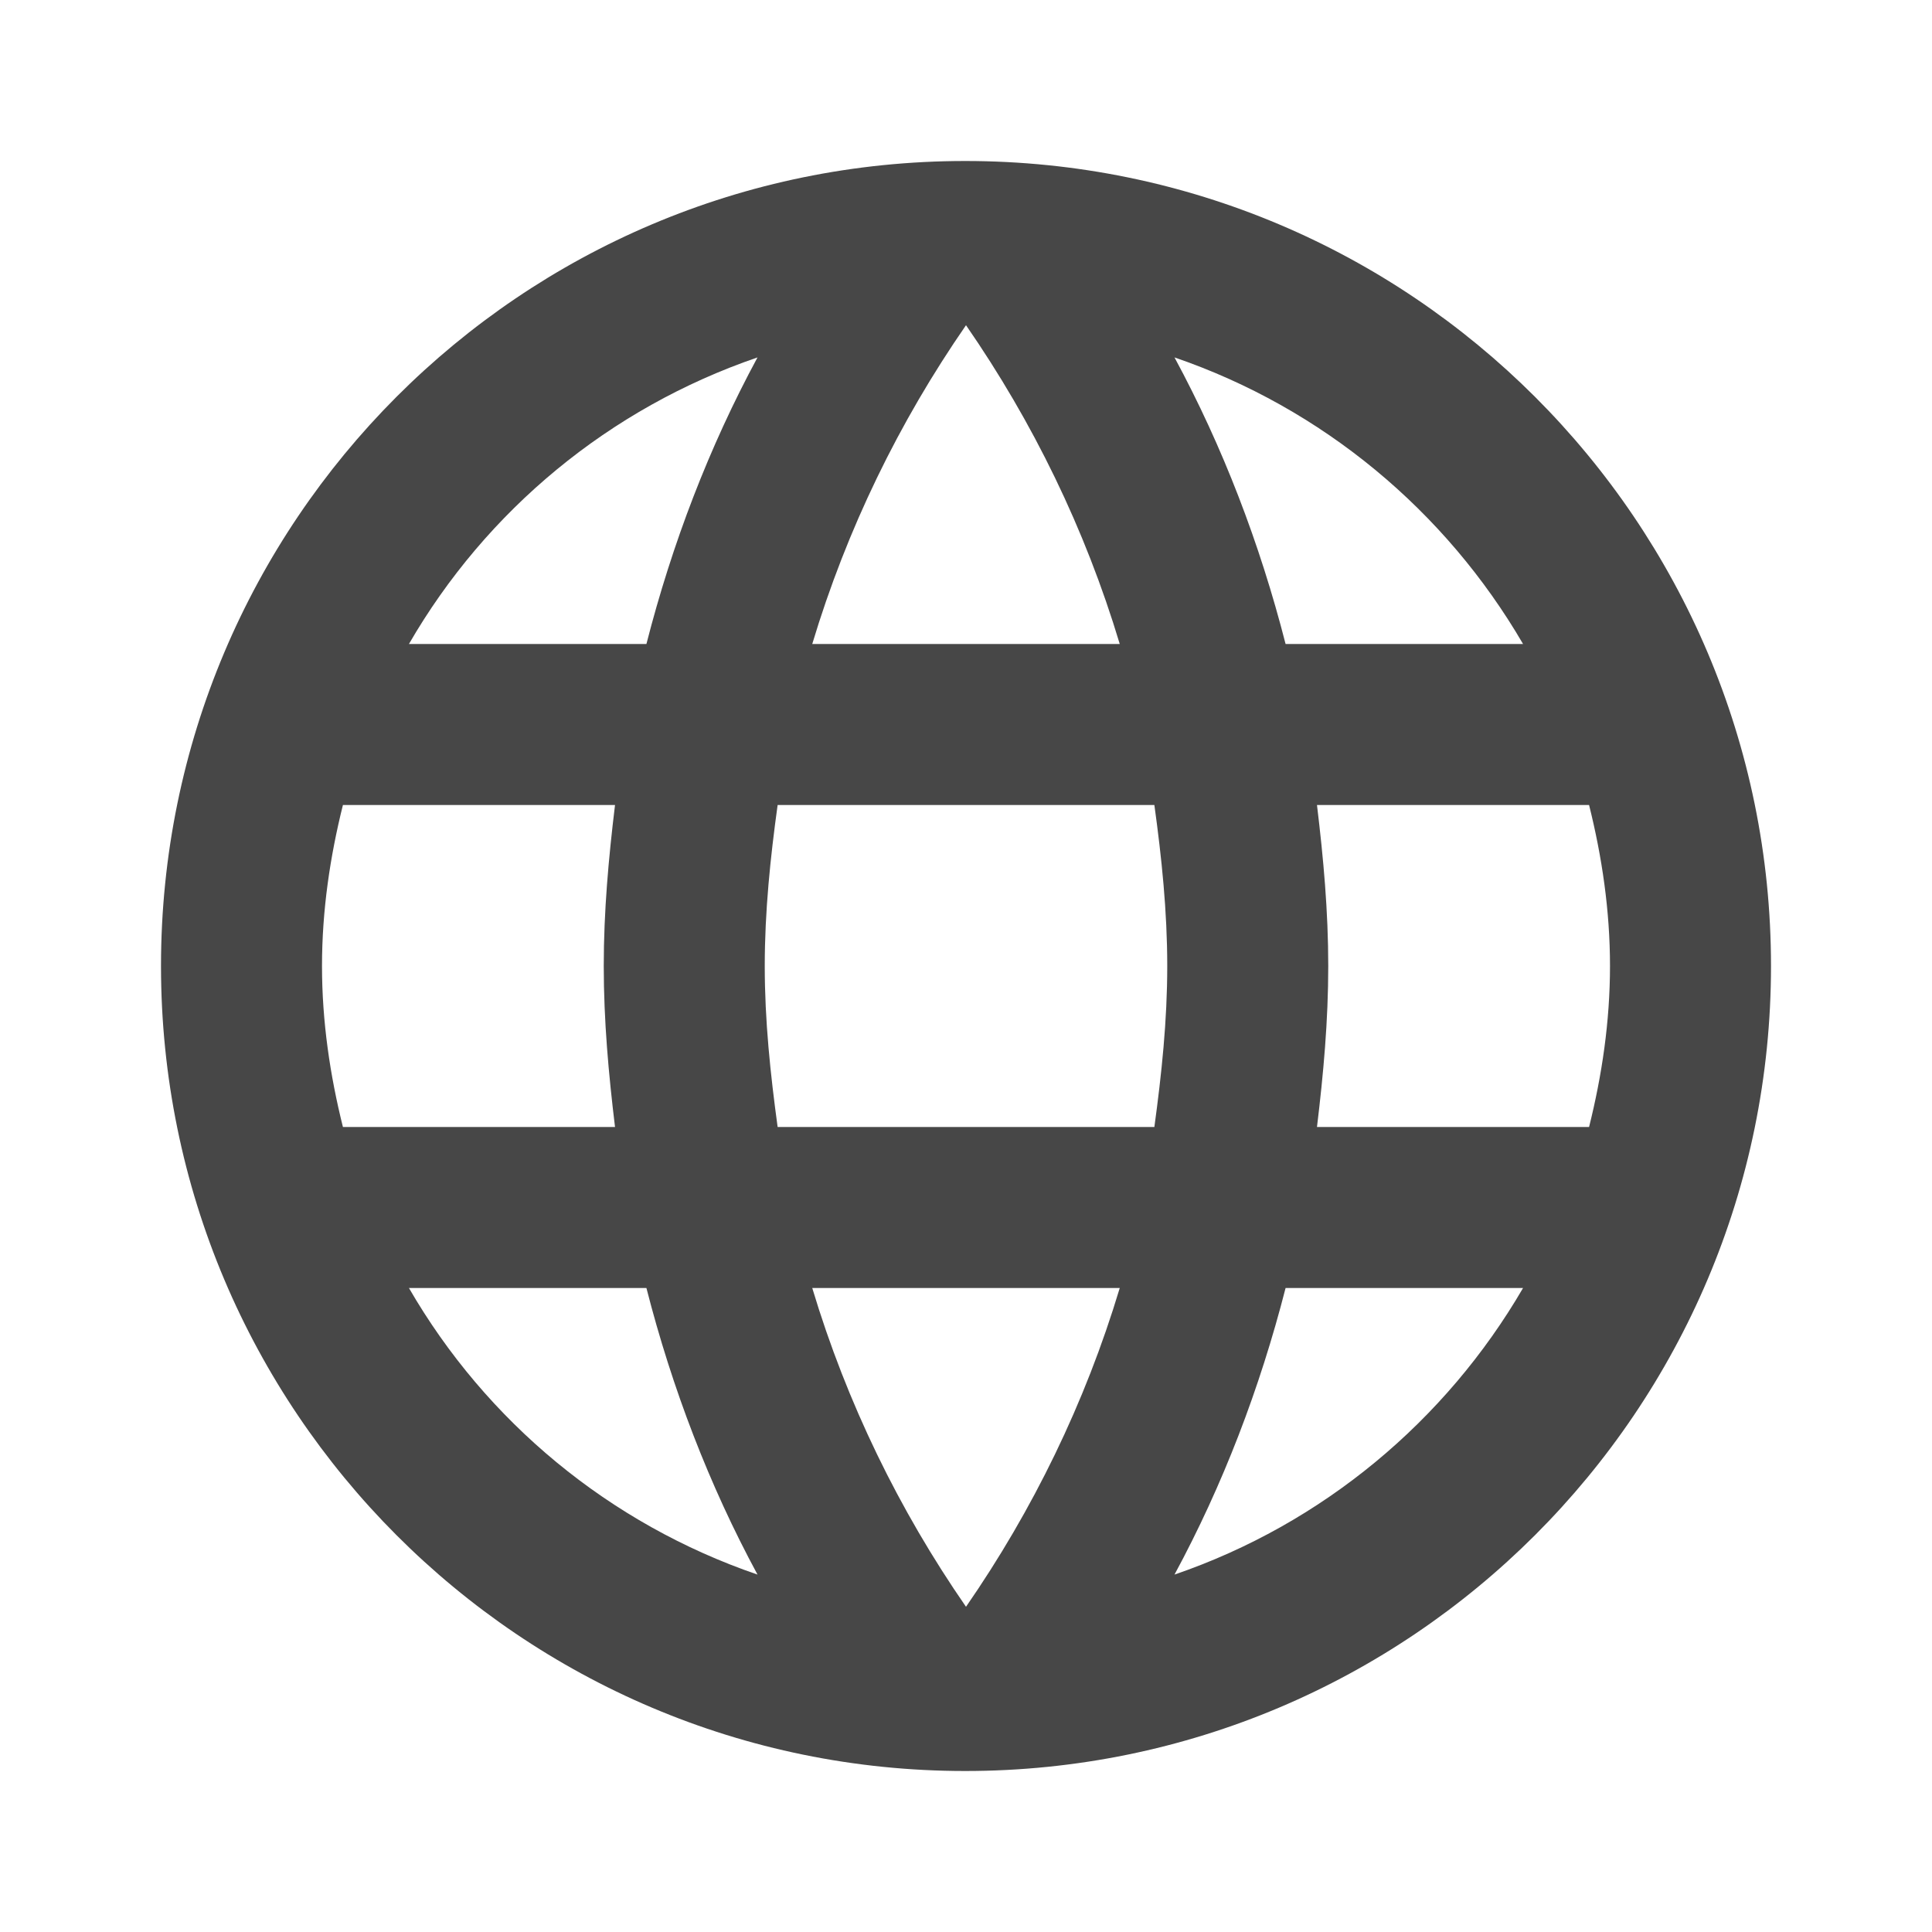 <svg width="108" height="108" viewBox="0 0 108 108" fill="none" xmlns="http://www.w3.org/2000/svg">
<path d="M53.955 9C29.115 9 9 29.16 9 54C9 78.84 29.115 99 53.955 99C78.84 99 99 78.84 99 54C99 29.16 78.84 9 53.955 9ZM85.14 36H71.865C70.425 30.375 68.355 24.975 65.655 19.98C73.935 22.815 80.82 28.575 85.14 36ZM54 18.18C57.735 23.58 60.66 29.565 62.595 36H45.405C47.34 29.565 50.265 23.58 54 18.18ZM19.17 63C18.45 60.12 18 57.105 18 54C18 50.895 18.45 47.88 19.17 45H34.38C34.02 47.97 33.75 50.94 33.75 54C33.75 57.06 34.02 60.03 34.38 63H19.17ZM22.86 72H36.135C37.575 77.625 39.645 83.025 42.345 88.02C34.065 85.185 27.18 79.47 22.86 72V72ZM36.135 36H22.86C27.18 28.53 34.065 22.815 42.345 19.98C39.645 24.975 37.575 30.375 36.135 36V36ZM54 89.82C50.265 84.42 47.34 78.435 45.405 72H62.595C60.66 78.435 57.735 84.42 54 89.82ZM64.53 63H43.47C43.065 60.03 42.75 57.06 42.75 54C42.75 50.94 43.065 47.925 43.47 45H64.53C64.935 47.925 65.25 50.94 65.25 54C65.25 57.06 64.935 60.03 64.53 63ZM65.655 88.02C68.355 83.025 70.425 77.625 71.865 72H85.14C80.82 79.425 73.935 85.185 65.655 88.02V88.02ZM73.62 63C73.98 60.03 74.25 57.06 74.25 54C74.25 50.94 73.98 47.97 73.62 45H88.83C89.55 47.88 90 50.895 90 54C90 57.105 89.55 60.12 88.83 63H73.62Z" fill="#474747"/>
</svg>
